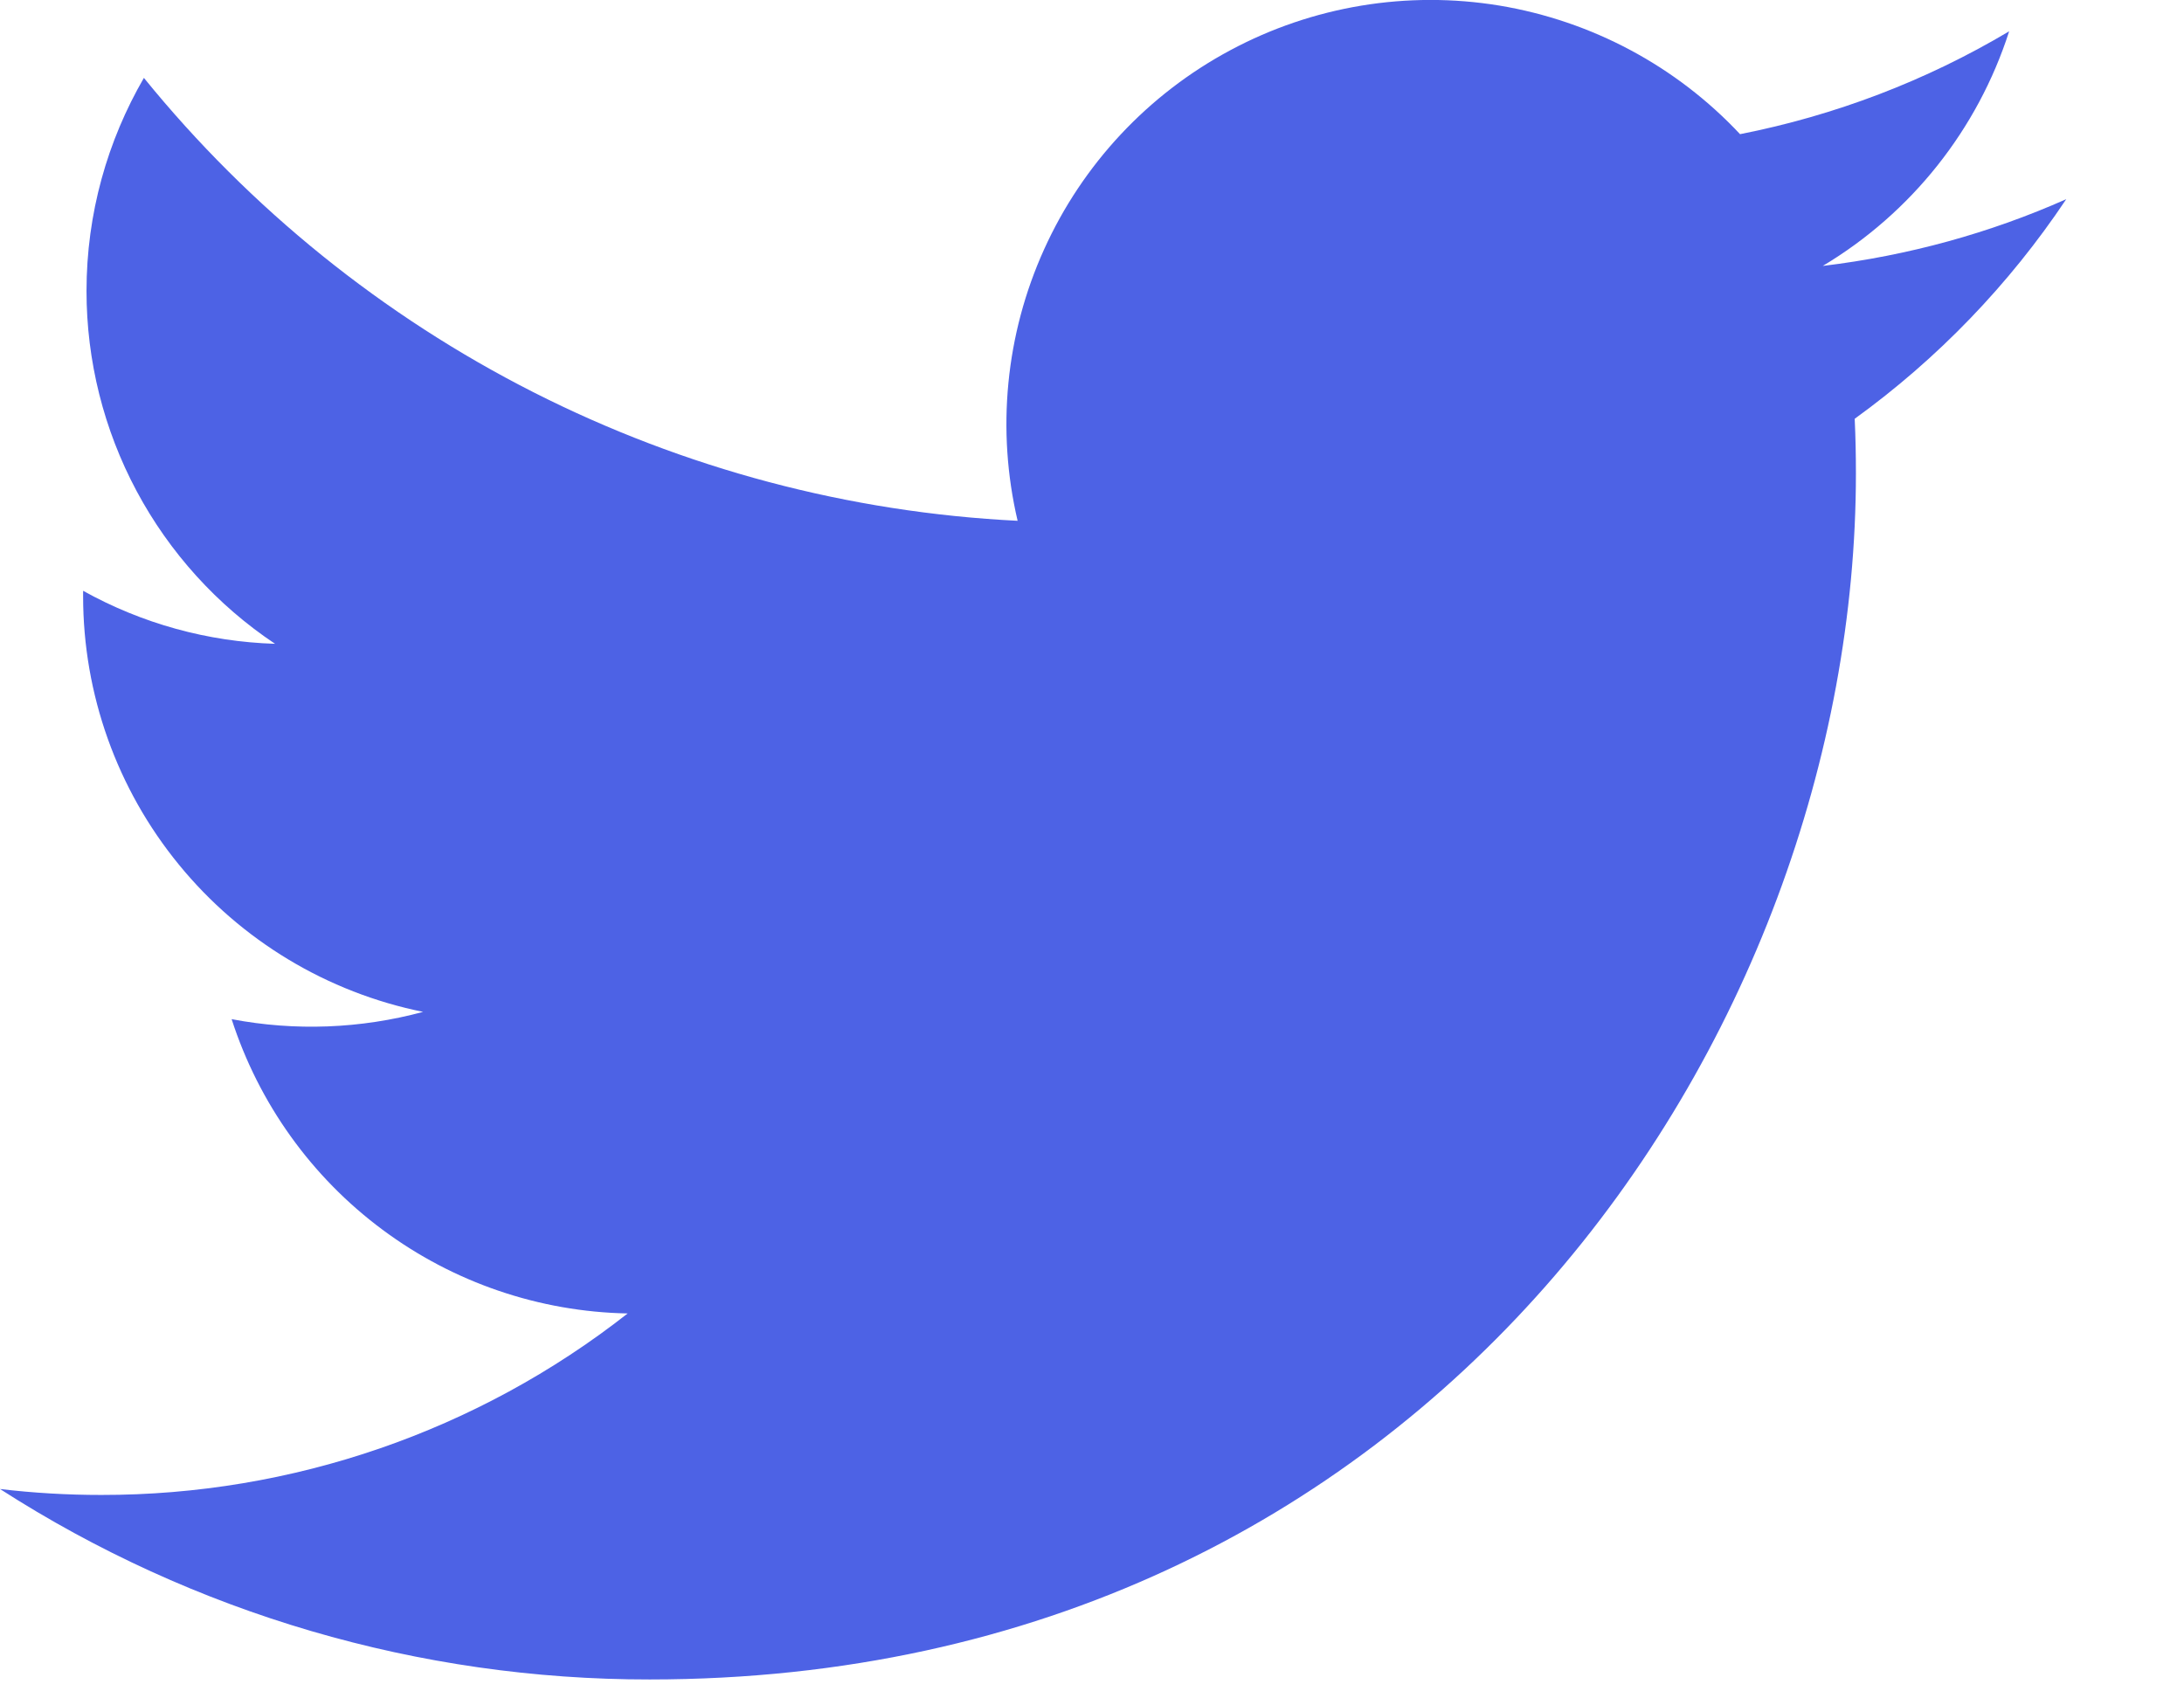 <svg width="18" height="14" viewBox="0 0 18 14" fill="none" xmlns="http://www.w3.org/2000/svg">
<path d="M17.029 1.642C16.403 1.92 15.73 2.107 15.023 2.192C15.753 1.755 16.299 1.068 16.559 0.258C15.874 0.666 15.123 0.952 14.341 1.106C13.815 0.544 13.117 0.172 12.358 0.046C11.598 -0.079 10.819 0.05 10.14 0.414C9.462 0.777 8.922 1.354 8.605 2.056C8.288 2.757 8.211 3.544 8.387 4.293C6.998 4.224 5.639 3.863 4.398 3.234C3.158 2.605 2.063 1.722 1.186 0.642C0.886 1.16 0.713 1.76 0.713 2.399C0.713 2.974 0.855 3.541 1.126 4.048C1.397 4.555 1.789 4.988 2.267 5.307C1.712 5.29 1.17 5.14 0.685 4.87V4.915C0.685 5.722 0.964 6.504 1.475 7.128C1.986 7.753 2.697 8.181 3.487 8.341C2.973 8.48 2.433 8.501 1.909 8.401C2.133 9.095 2.567 9.702 3.153 10.137C3.738 10.572 4.444 10.813 5.173 10.827C3.936 11.798 2.407 12.325 0.834 12.323C0.555 12.323 0.277 12.307 0 12.274C1.597 13.301 3.456 13.846 5.355 13.844C11.783 13.844 15.296 8.52 15.296 3.903C15.296 3.753 15.293 3.602 15.286 3.452C15.969 2.958 16.559 2.346 17.028 1.644L17.029 1.642Z" fill="#4D62E5"/>
</svg>
